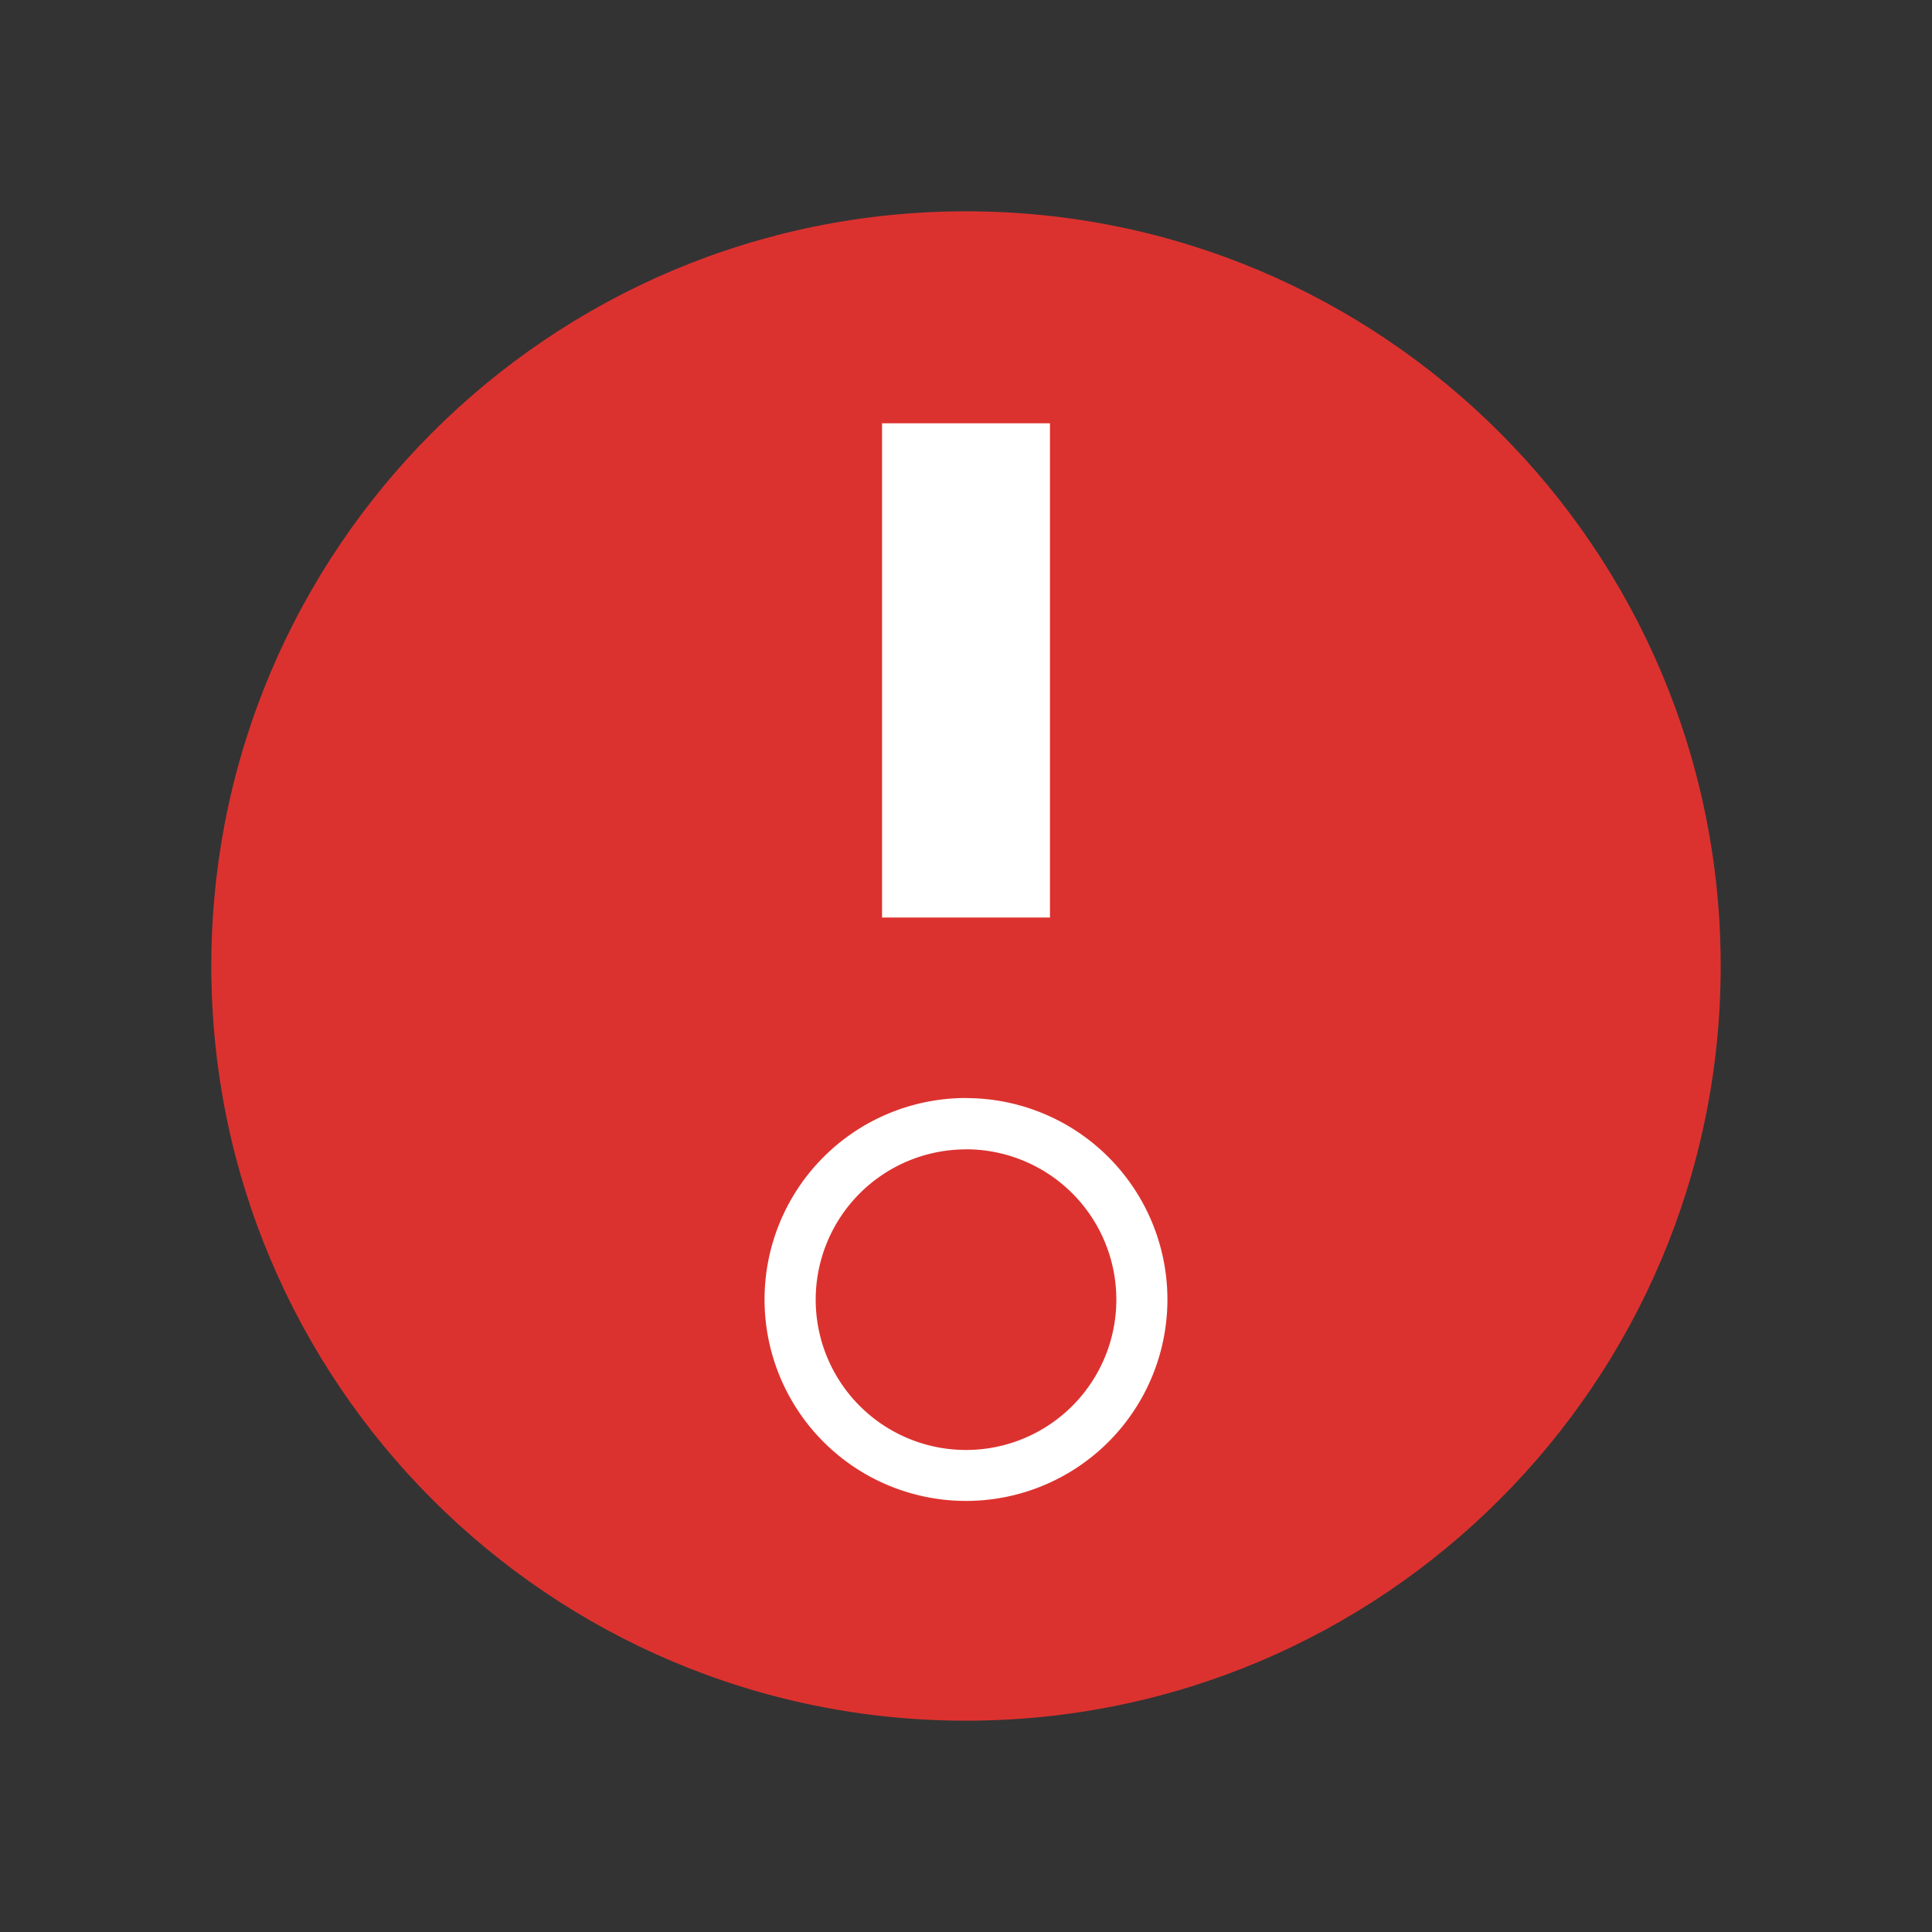 <svg xmlns="http://www.w3.org/2000/svg" width="24" height="24"><rect width="100%" height="100%" fill="#333333" stroke="none"/><path style="stroke:none;fill-rule:evenodd;fill:#dc322f;fill-opacity:1" d="M21.375 12c0 5.176-4.2 9.375-9.375 9.375-5.176 0-9.375-4.2-9.375-9.375 0-5.176 4.2-9.375 9.375-9.375 5.176 0 9.375 4.2 9.375 9.375zm0 0"/><path style="stroke:none;fill-rule:nonzero;fill:#fff;fill-opacity:1" d="M10.957 5.258h2.086v6.14h-2.086zM12 13.64a2.502 2.502 0 0 0 0 5.005 2.502 2.502 0 0 0 0-5.004zm0 .637a1.867 1.867 0 1 1 0 3.735 1.867 1.867 0 1 1 0-3.734zm0 0"/></svg>